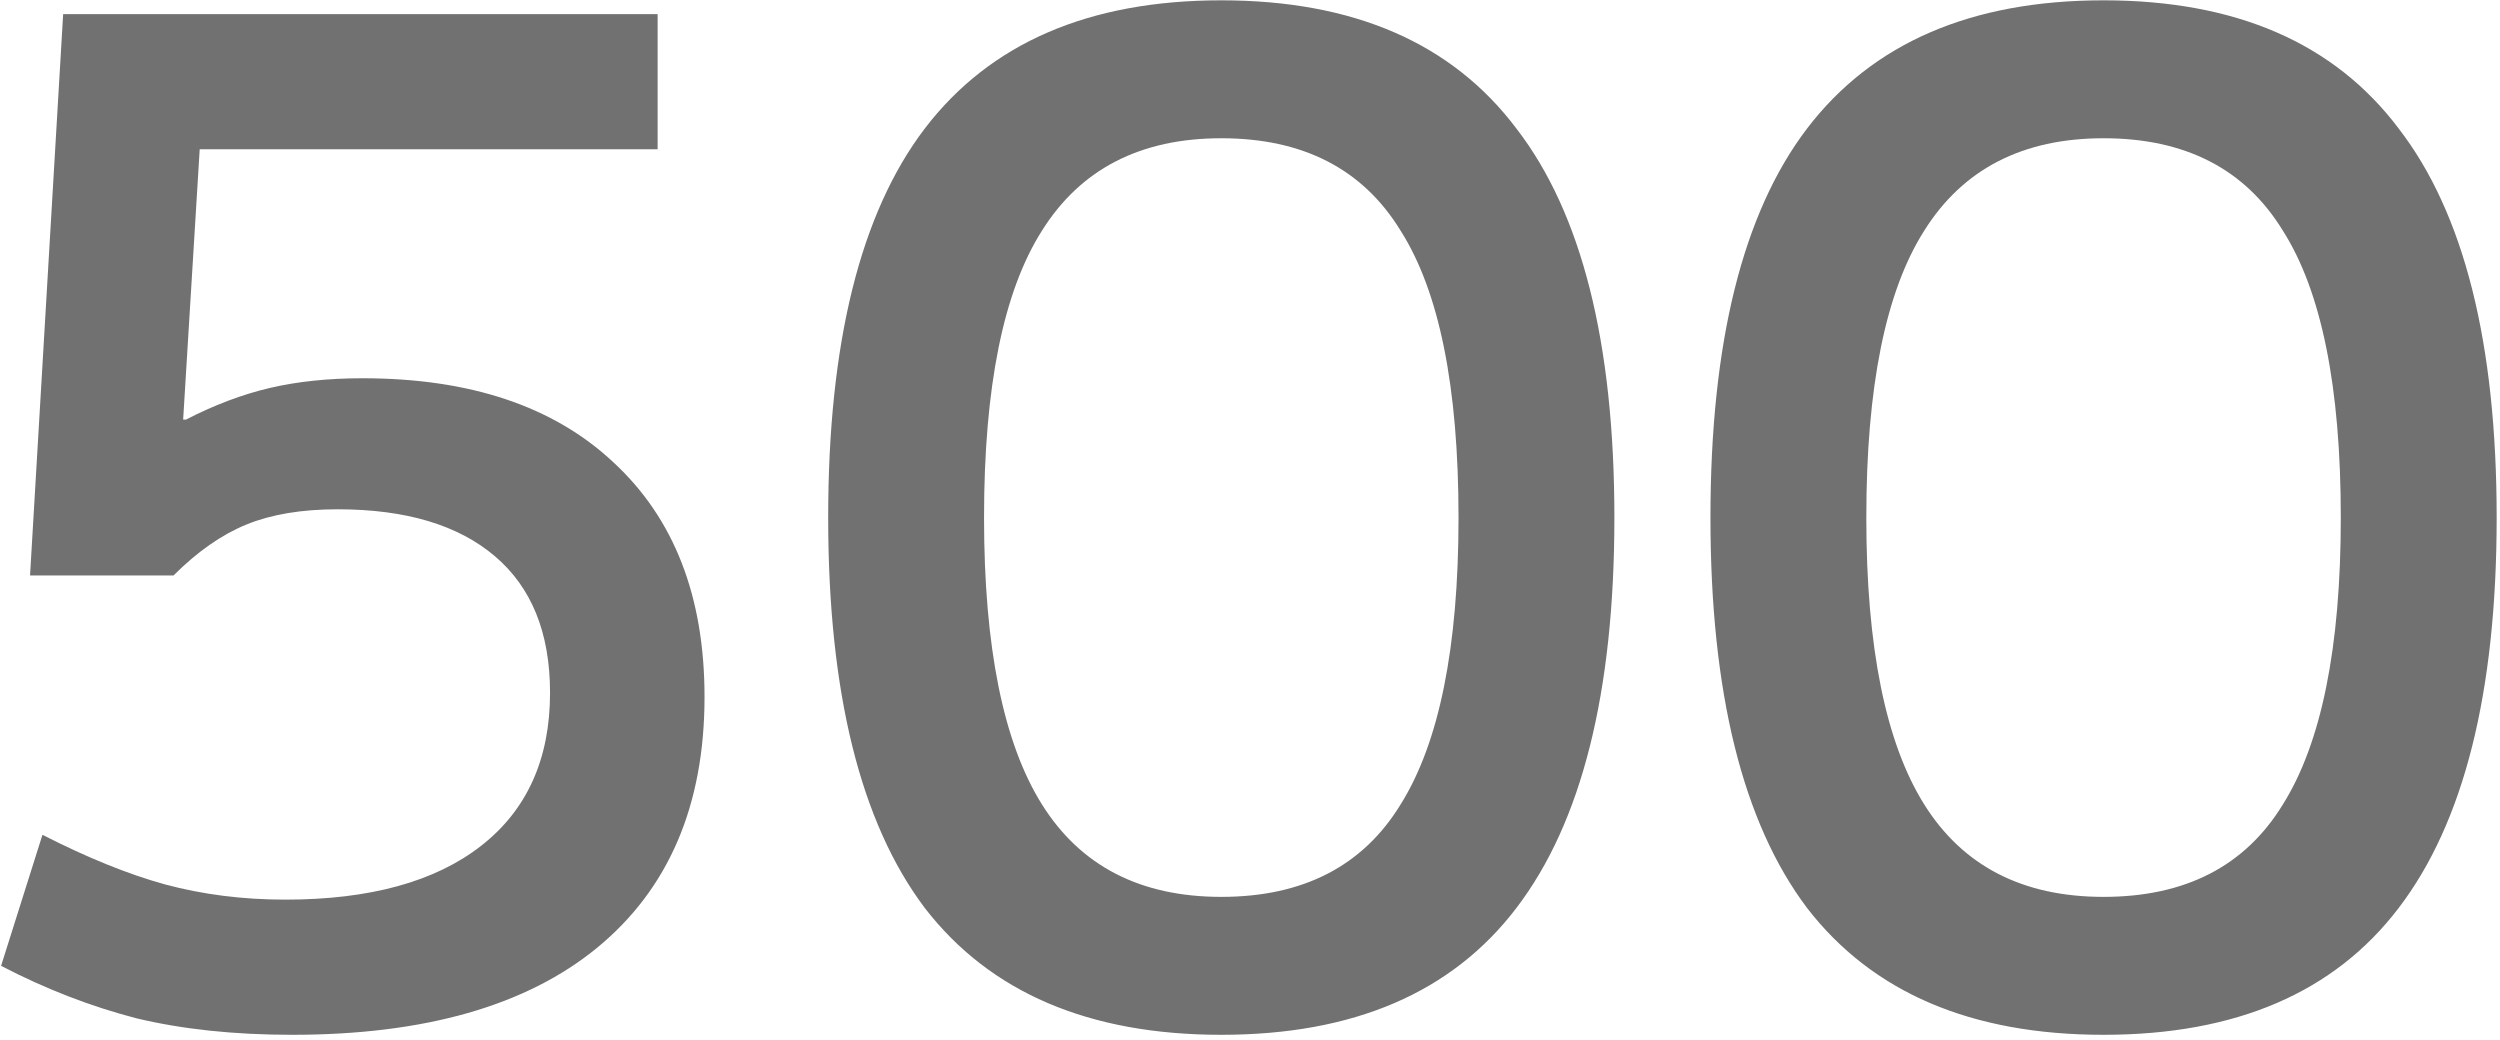 <svg width="464" height="193" viewBox="0 0 464 193" fill="none" xmlns="http://www.w3.org/2000/svg">
<path d="M54.216 192.06C43.464 192.06 33.821 191.036 25.288 188.988C16.755 186.769 8.392 183.527 0.2 179.26L7.88 154.94C16.243 159.207 23.837 162.279 30.664 164.156C37.661 166.033 45.085 166.972 52.936 166.972C68.637 166.972 80.755 163.644 89.288 156.988C97.821 150.332 102.088 140.86 102.088 128.572C102.088 117.479 98.675 109.031 91.848 103.228C85.021 97.425 75.293 94.524 62.664 94.524C56.008 94.524 50.376 95.463 45.768 97.34C41.16 99.217 36.637 102.375 32.2 106.812H5.576L11.72 2.62H122.056V27.708H37.064L33.992 77.884H34.504C39.795 75.153 45 73.191 50.12 71.996C55.24 70.801 60.957 70.204 67.272 70.204C87.24 70.204 102.771 75.409 113.864 85.82C125.128 96.231 130.76 110.737 130.76 129.34C130.76 149.479 124.104 165.009 110.792 175.932C97.651 186.684 78.792 192.06 54.216 192.06ZM226.67 192.06C202.094 192.06 183.747 184.209 171.63 168.508C159.683 152.636 153.71 128.487 153.71 96.06C153.71 63.633 159.683 39.569 171.63 23.868C183.747 7.996 202.094 0.06 226.67 0.06C251.246 0.06 269.507 7.996 281.454 23.868C293.571 39.569 299.63 63.633 299.63 96.06C299.63 128.487 293.571 152.636 281.454 168.508C269.507 184.209 251.246 192.06 226.67 192.06ZM226.67 166.46C241.859 166.46 252.953 160.743 259.95 149.308C267.118 137.873 270.702 120.124 270.702 96.06C270.702 71.825 267.118 54.076 259.95 42.812C252.953 31.377 241.859 25.66 226.67 25.66C211.651 25.66 200.558 31.377 193.39 42.812C186.222 54.076 182.638 71.825 182.638 96.06C182.638 120.124 186.222 137.873 193.39 149.308C200.558 160.743 211.651 166.46 226.67 166.46ZM390.42 192.06C365.844 192.06 347.497 184.209 335.38 168.508C323.433 152.636 317.46 128.487 317.46 96.06C317.46 63.633 323.433 39.569 335.38 23.868C347.497 7.996 365.844 0.06 390.42 0.06C414.996 0.06 433.257 7.996 445.204 23.868C457.321 39.569 463.38 63.633 463.38 96.06C463.38 128.487 457.321 152.636 445.204 168.508C433.257 184.209 414.996 192.06 390.42 192.06ZM390.42 166.46C405.609 166.46 416.703 160.743 423.7 149.308C430.868 137.873 434.452 120.124 434.452 96.06C434.452 71.825 430.868 54.076 423.7 42.812C416.703 31.377 405.609 25.66 390.42 25.66C375.401 25.66 364.308 31.377 357.14 42.812C349.972 54.076 346.388 71.825 346.388 96.06C346.388 120.124 349.972 137.873 357.14 149.308C364.308 160.743 375.401 166.46 390.42 166.46Z" fill="#717171"/>
</svg>
